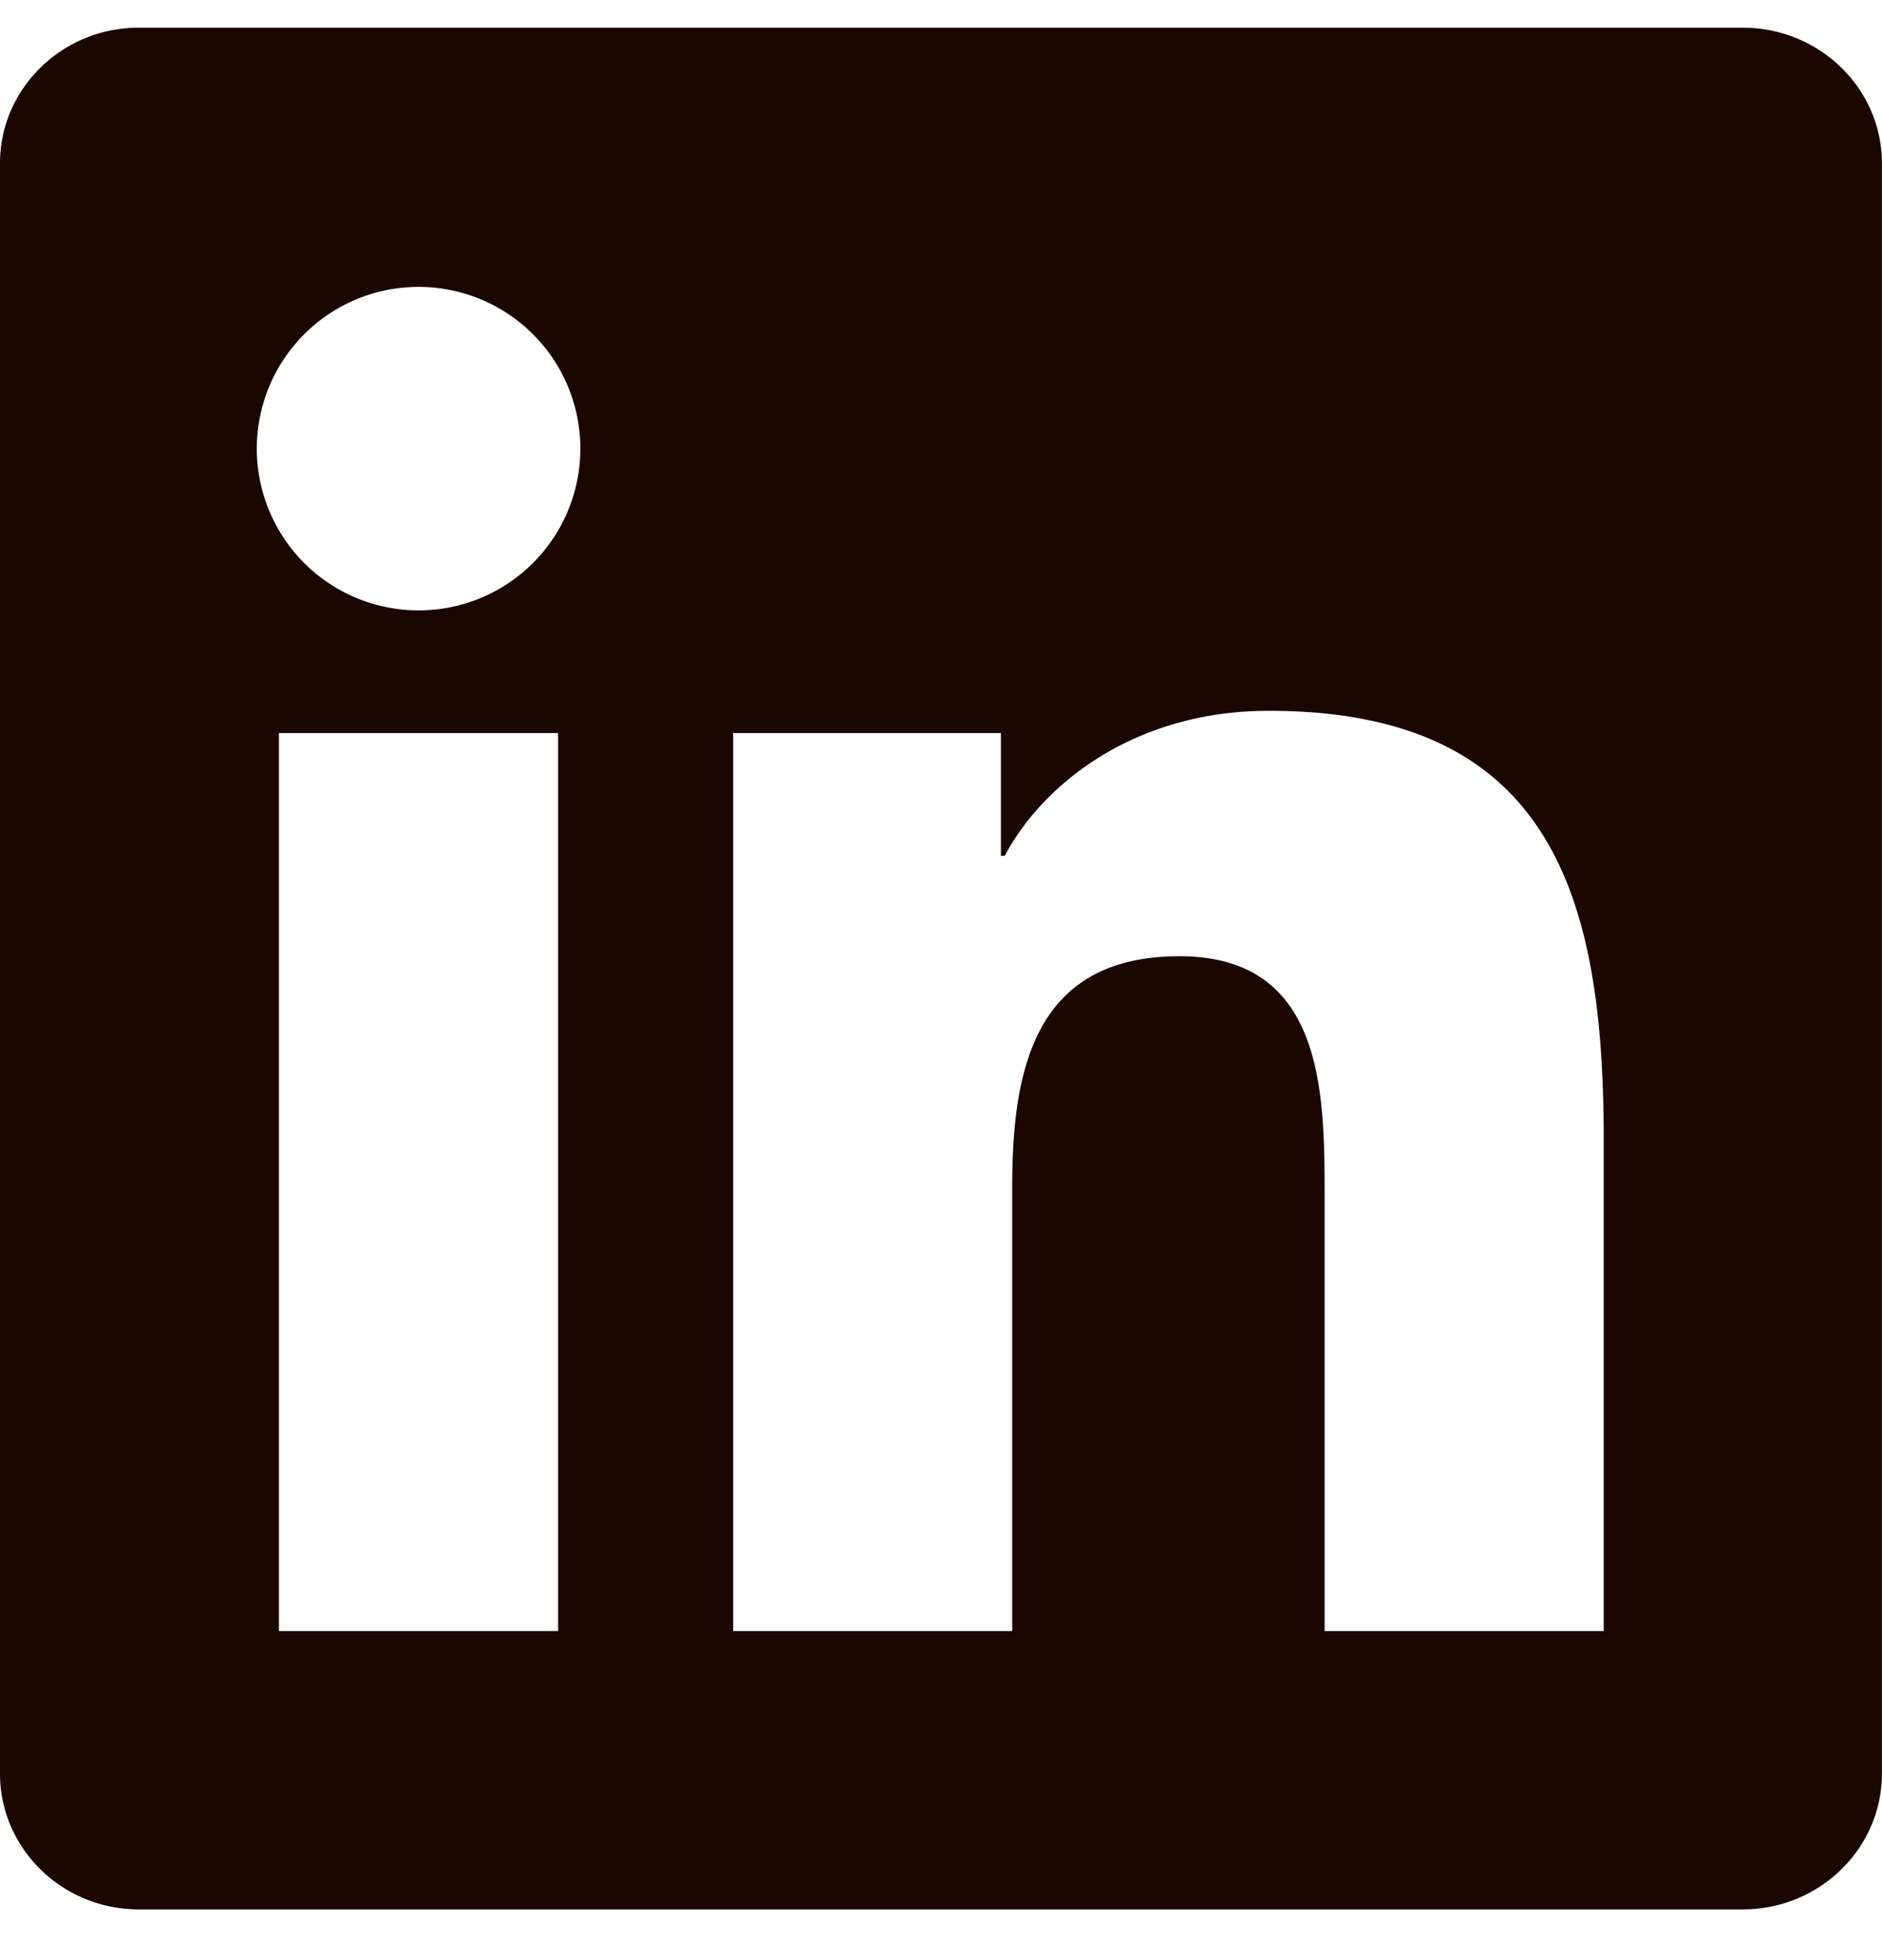<svg xmlns="http://www.w3.org/2000/svg" width="24" height="25" viewBox="0 0 24 25">
    <path fill="#1B0702" fill-rule="evenodd" d="M20.45 20.803h-3.558v-5.57c0-1.328-.022-3.037-1.85-3.037-1.852 0-2.134 1.448-2.134 2.942v5.665H9.35V9.35h3.414v1.566h.049c.475-.9 1.636-1.85 3.368-1.85 3.604 0 4.27 2.372 4.27 5.456v6.281zM5.337 7.785a2.063 2.063 0 0 1-2.062-2.063 2.063 2.063 0 1 1 2.062 2.063zm-1.78 13.018h3.56V9.35h-3.56v11.453zM22.224.353H1.77C.794.353 0 1.128 0 2.083v20.538c0 .956.794 1.732 1.77 1.732h20.454c.979 0 1.775-.776 1.775-1.732V2.083c0-.955-.796-1.73-1.775-1.73z"/>
</svg>
